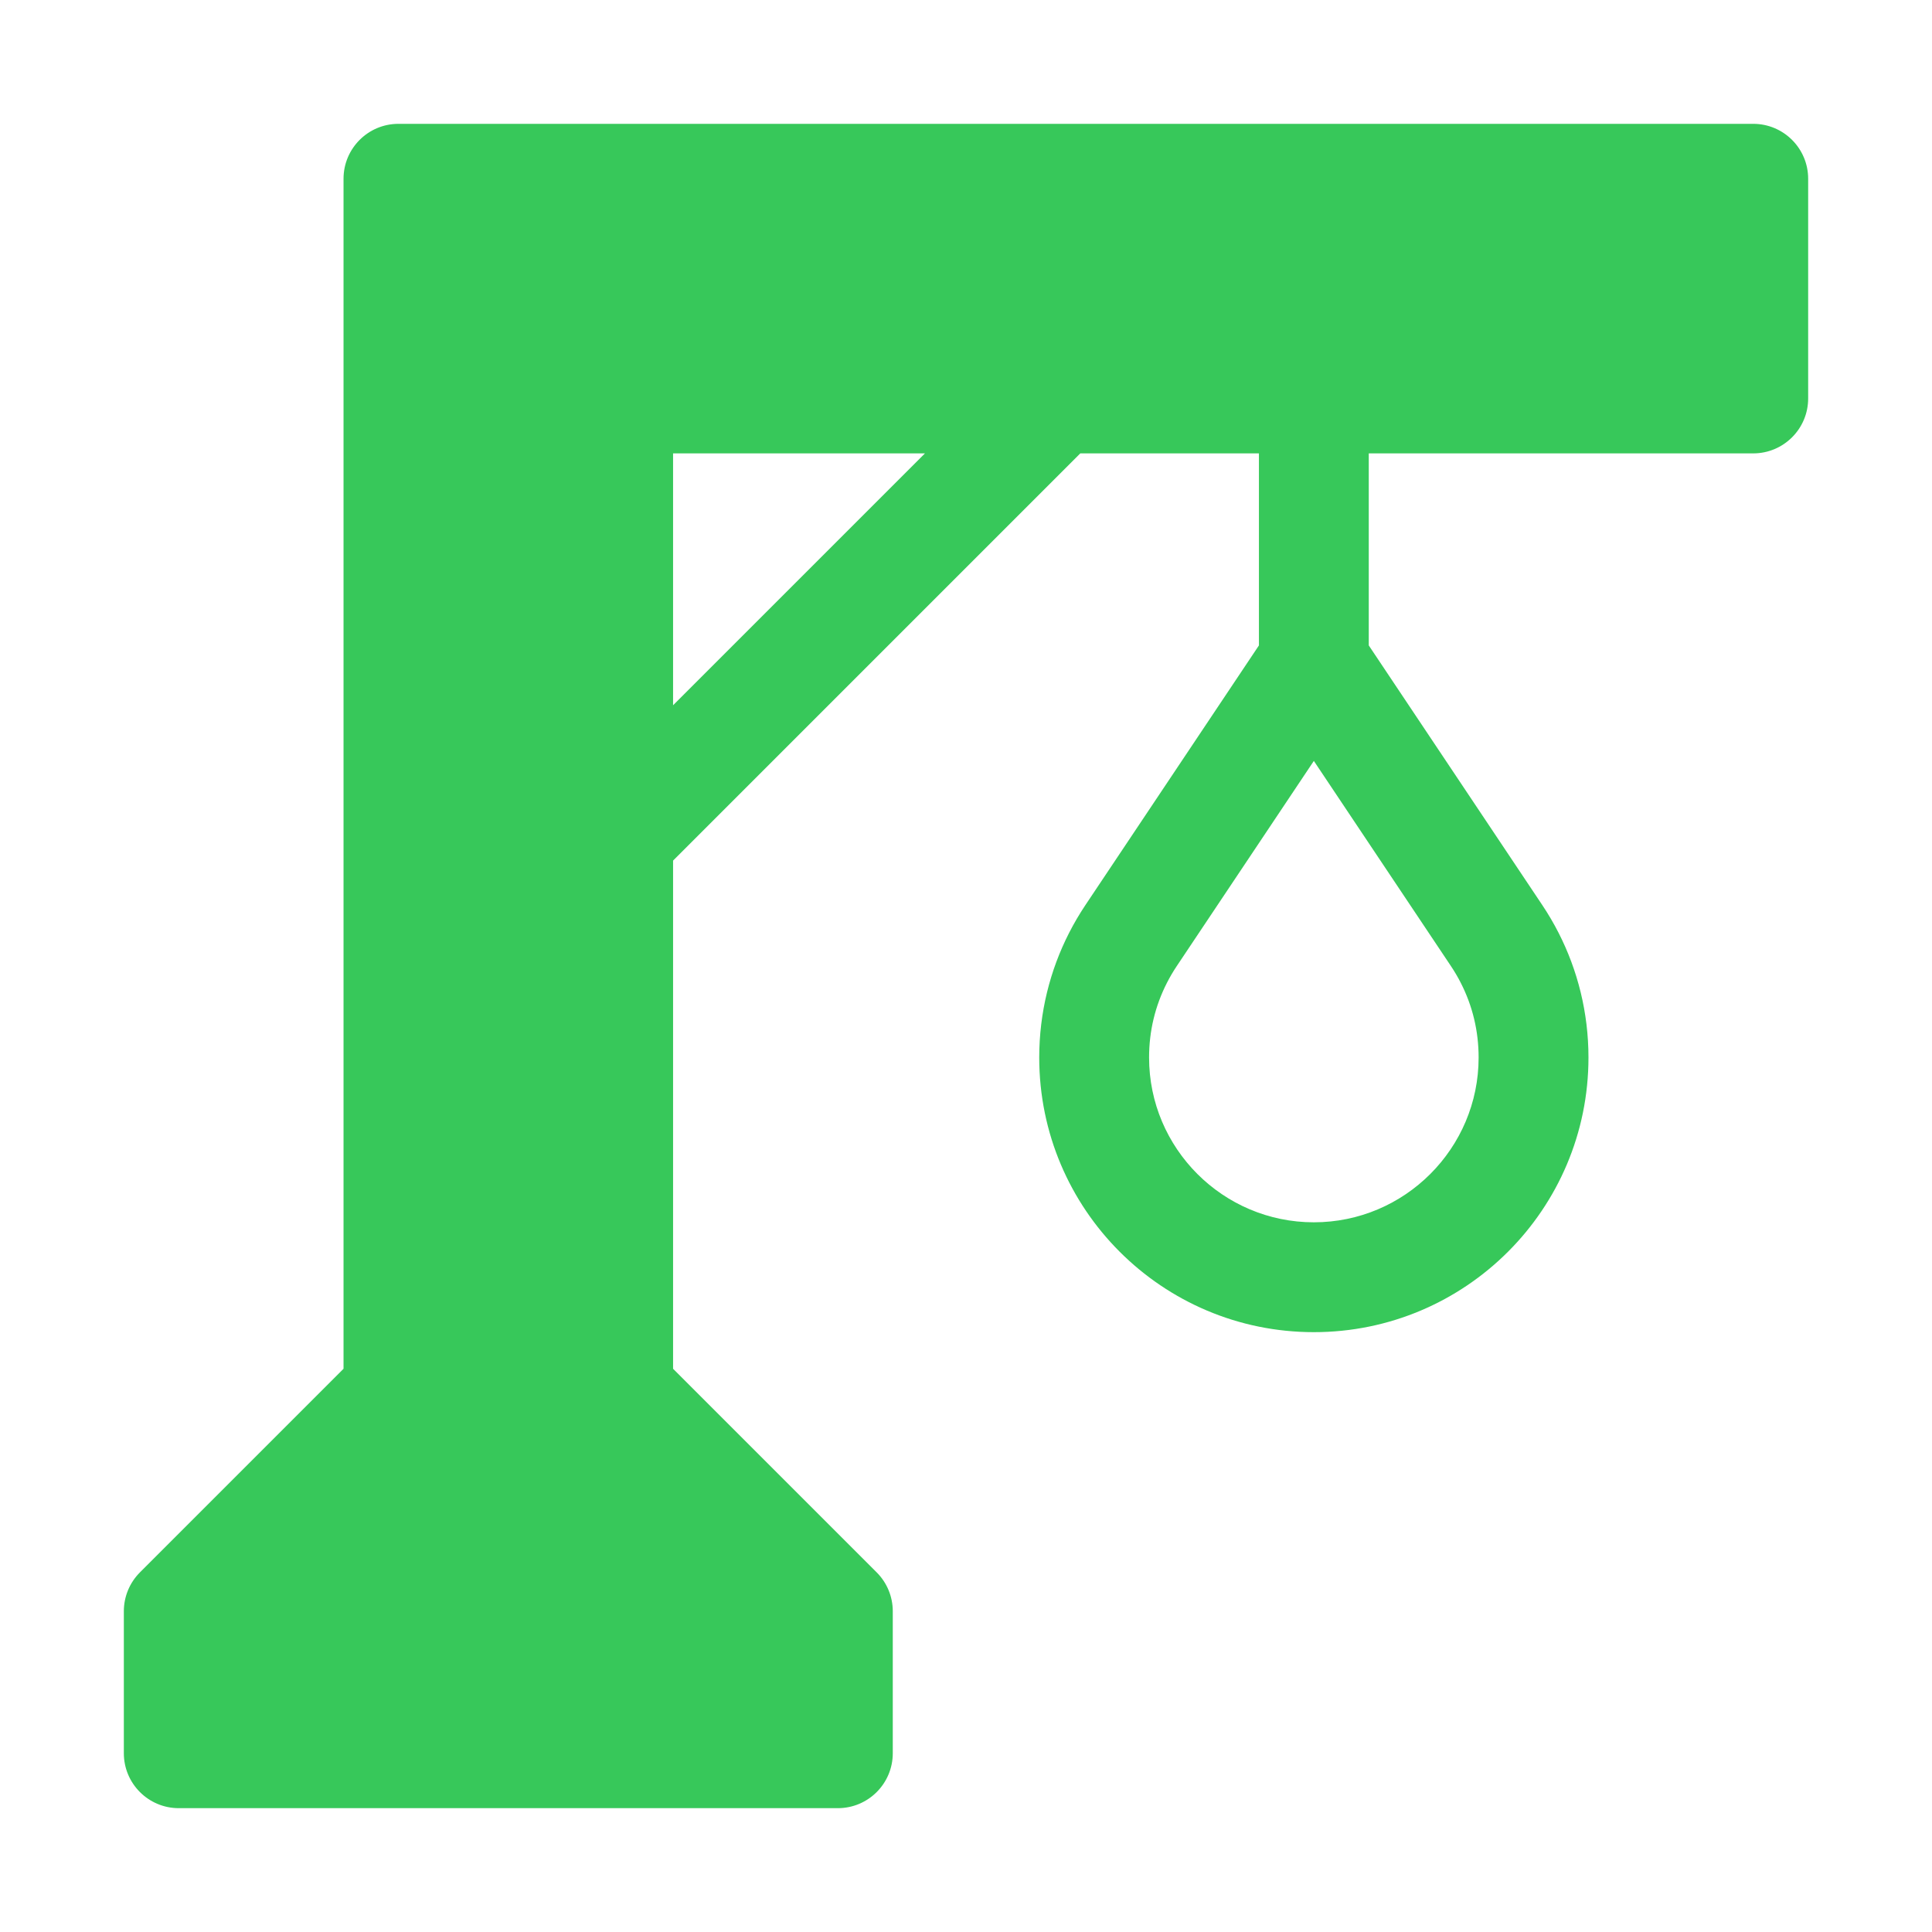 <svg height="800" viewBox="0 0 512 512" width="800" xmlns="http://www.w3.org/2000/svg"><path fill="rgb(55, 200, 90)" d="m37.082 416.697 53.958-53.959v-315.365c0-8.038 6.517-14.555 14.556-14.555h359.03c8.039 0 14.556 6.516 14.556 14.555v58.222c0 8.038-6.517 14.555-14.556 14.555h-101.888v50.892l45.998 68.833c1.573 2.354 3.013 4.806 4.308 7.342 5.062 9.915 7.916 21.145 7.916 33.042 0 40.193-32.583 72.776-72.776 72.776-40.194 0-72.777-32.583-72.777-72.776 0-11.897 2.854-23.127 7.915-33.042 1.296-2.538 2.736-4.988 4.309-7.343l45.998-68.832v-50.892h-47.343l-107.914 107.915v134.674l53.959 53.959c2.729 2.729 4.263 6.431 4.263 10.291v37.638c0 8.038-6.517 14.555-14.556 14.555h-174.664c-8.038 0-14.556-6.516-14.556-14.555v-37.638c0-3.861 1.534-7.563 4.264-10.292zm274.751-160.646c-.938 1.408-1.805 2.877-2.577 4.397-3.146 6.155-4.738 12.816-4.738 19.81 0 24.078 19.587 43.666 43.666 43.666 24.078 0 43.666-19.588 43.666-43.666 0-6.994-1.592-13.655-4.733-19.8-.778-1.53-1.644-2.999-2.587-4.412l-36.346-54.393zm-66.711-135.901h-66.75v66.749z"/></svg>